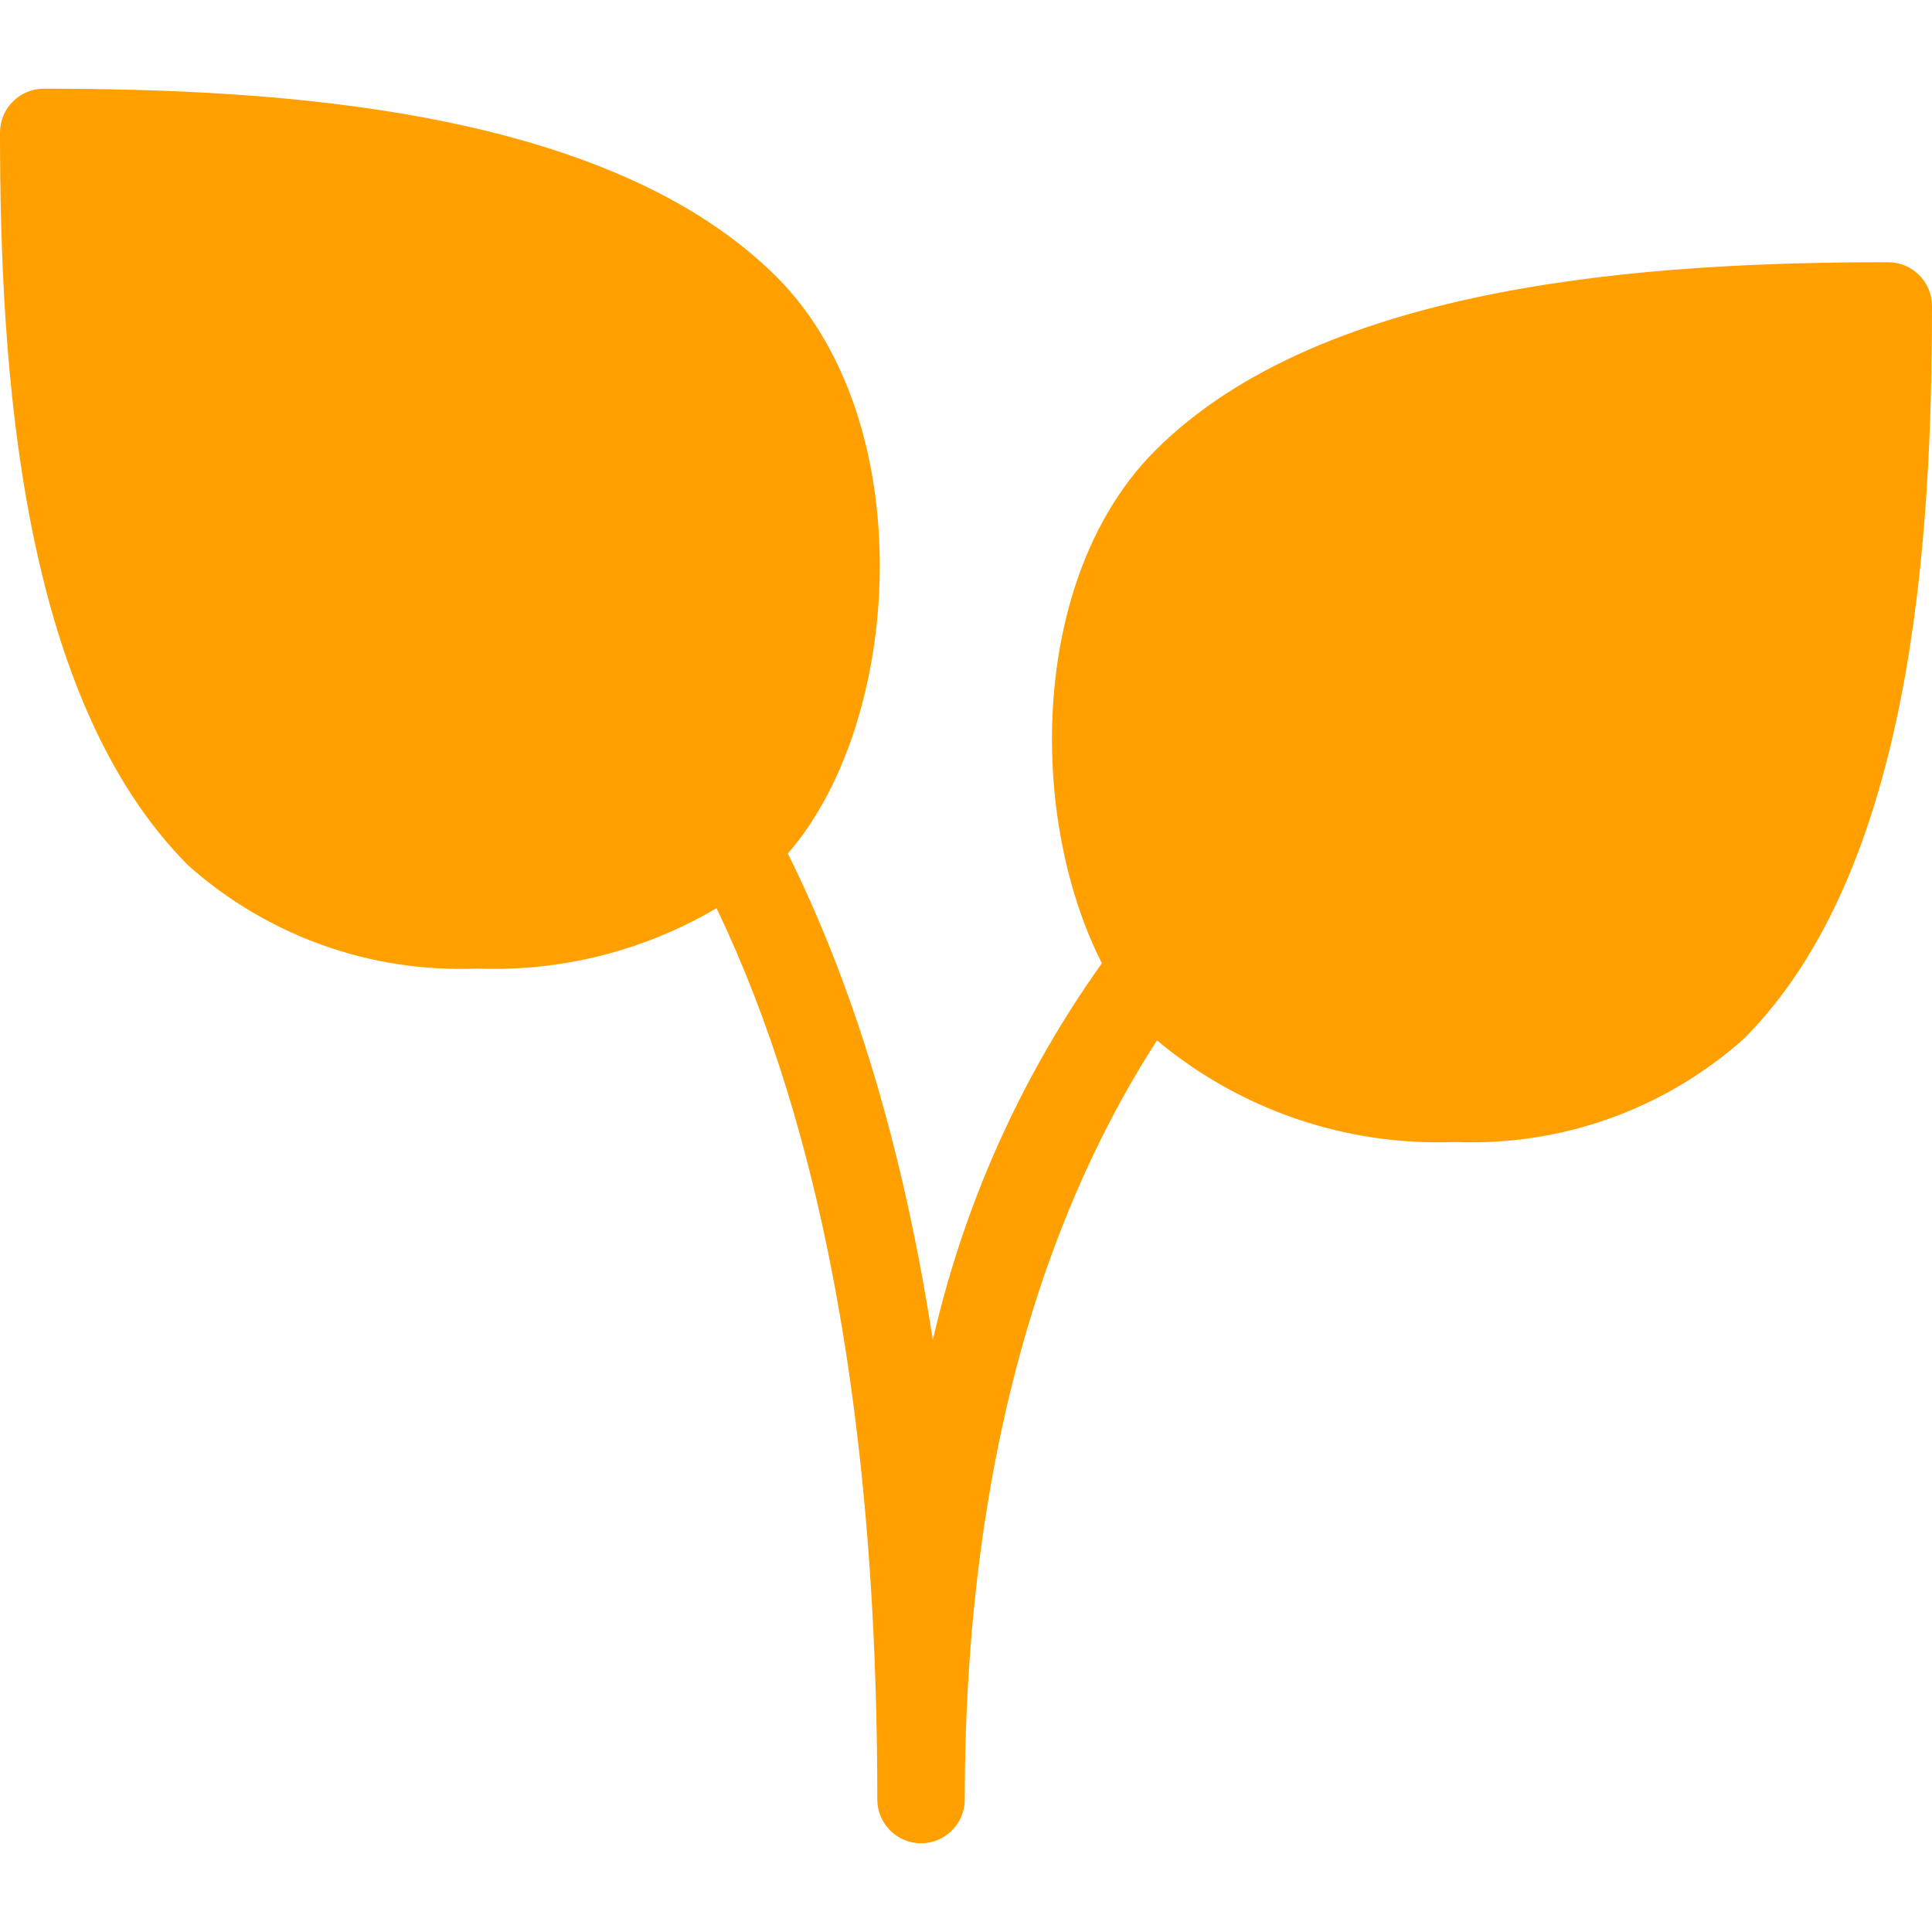 <svg xmlns="http://www.w3.org/2000/svg" version="1.1" xmlns:xlink="http://www.w3.org/1999/xlink" xmlns:svgjs="http://svgjs.com/svgjs" width="512" height="512" x="0" y="0" viewBox="0 0 469.803 469.803" style="enable-background:new 0 0 512 512" xml:space="preserve" class=""><g>
<g xmlns="http://www.w3.org/2000/svg">
	<path style="" d="M188.864,67.349C147.819,26.325,67.499,21.568,10.667,21.568C4.776,21.568,0,26.344,0,32.235   c0,56.853,4.757,137.173,45.781,178.219c19.261,17.154,44.438,26.143,70.208,25.067c26.571,1.047,52.57-7.896,72.875-25.067   C219.435,179.861,225.045,103.531,188.864,67.349z" fill="#FFA000" data-original="#4caf50"></path>
	<path style="" d="M459.136,63.765c-56.853,0-137.173,4.757-178.219,45.781c-36.267,36.267-30.571,112.491,0,143.083   c20.311,17.174,46.318,26.117,72.896,25.067c25.769,1.074,50.946-7.915,70.208-25.067c41.045-41.045,45.781-121.365,45.781-178.219   C469.791,68.528,465.019,63.765,459.136,63.765z" fill="#FFA000" data-original="#4caf50"></path>
</g>
<path xmlns="http://www.w3.org/2000/svg" style="" d="M224,448.235c-5.891,0-10.667-4.776-10.667-10.667c0-226.24-82.965-283.008-114.197-304.363  c-3.767-2.405-7.334-5.109-10.667-8.085c-4.093-4.237-3.975-10.99,0.262-15.083c4.134-3.993,10.687-3.993,14.821,0  c2.409,2.037,4.961,3.898,7.637,5.568c27.733,18.965,93.056,63.659,115.648,210.261c17.459-76.645,69.213-140.995,140.331-174.485  c5.446-2.562,11.946-0.51,14.933,4.715c2.698,4.755,1.032,10.796-3.723,13.495c-0.178,0.101-0.36,0.197-0.544,0.287l-1.728,0.811  c-116.949,54.976-141.504,175.467-141.504,266.88C234.603,443.434,229.866,448.199,224,448.235z" fill="#FFA000" data-original="#388e3c" class=""></path>
<g xmlns="http://www.w3.org/2000/svg">
</g>
<g xmlns="http://www.w3.org/2000/svg">
</g>
<g xmlns="http://www.w3.org/2000/svg">
</g>
<g xmlns="http://www.w3.org/2000/svg">
</g>
<g xmlns="http://www.w3.org/2000/svg">
</g>
<g xmlns="http://www.w3.org/2000/svg">
</g>
<g xmlns="http://www.w3.org/2000/svg">
</g>
<g xmlns="http://www.w3.org/2000/svg">
</g>
<g xmlns="http://www.w3.org/2000/svg">
</g>
<g xmlns="http://www.w3.org/2000/svg">
</g>
<g xmlns="http://www.w3.org/2000/svg">
</g>
<g xmlns="http://www.w3.org/2000/svg">
</g>
<g xmlns="http://www.w3.org/2000/svg">
</g>
<g xmlns="http://www.w3.org/2000/svg">
</g>
<g xmlns="http://www.w3.org/2000/svg">
</g>
</g></svg>